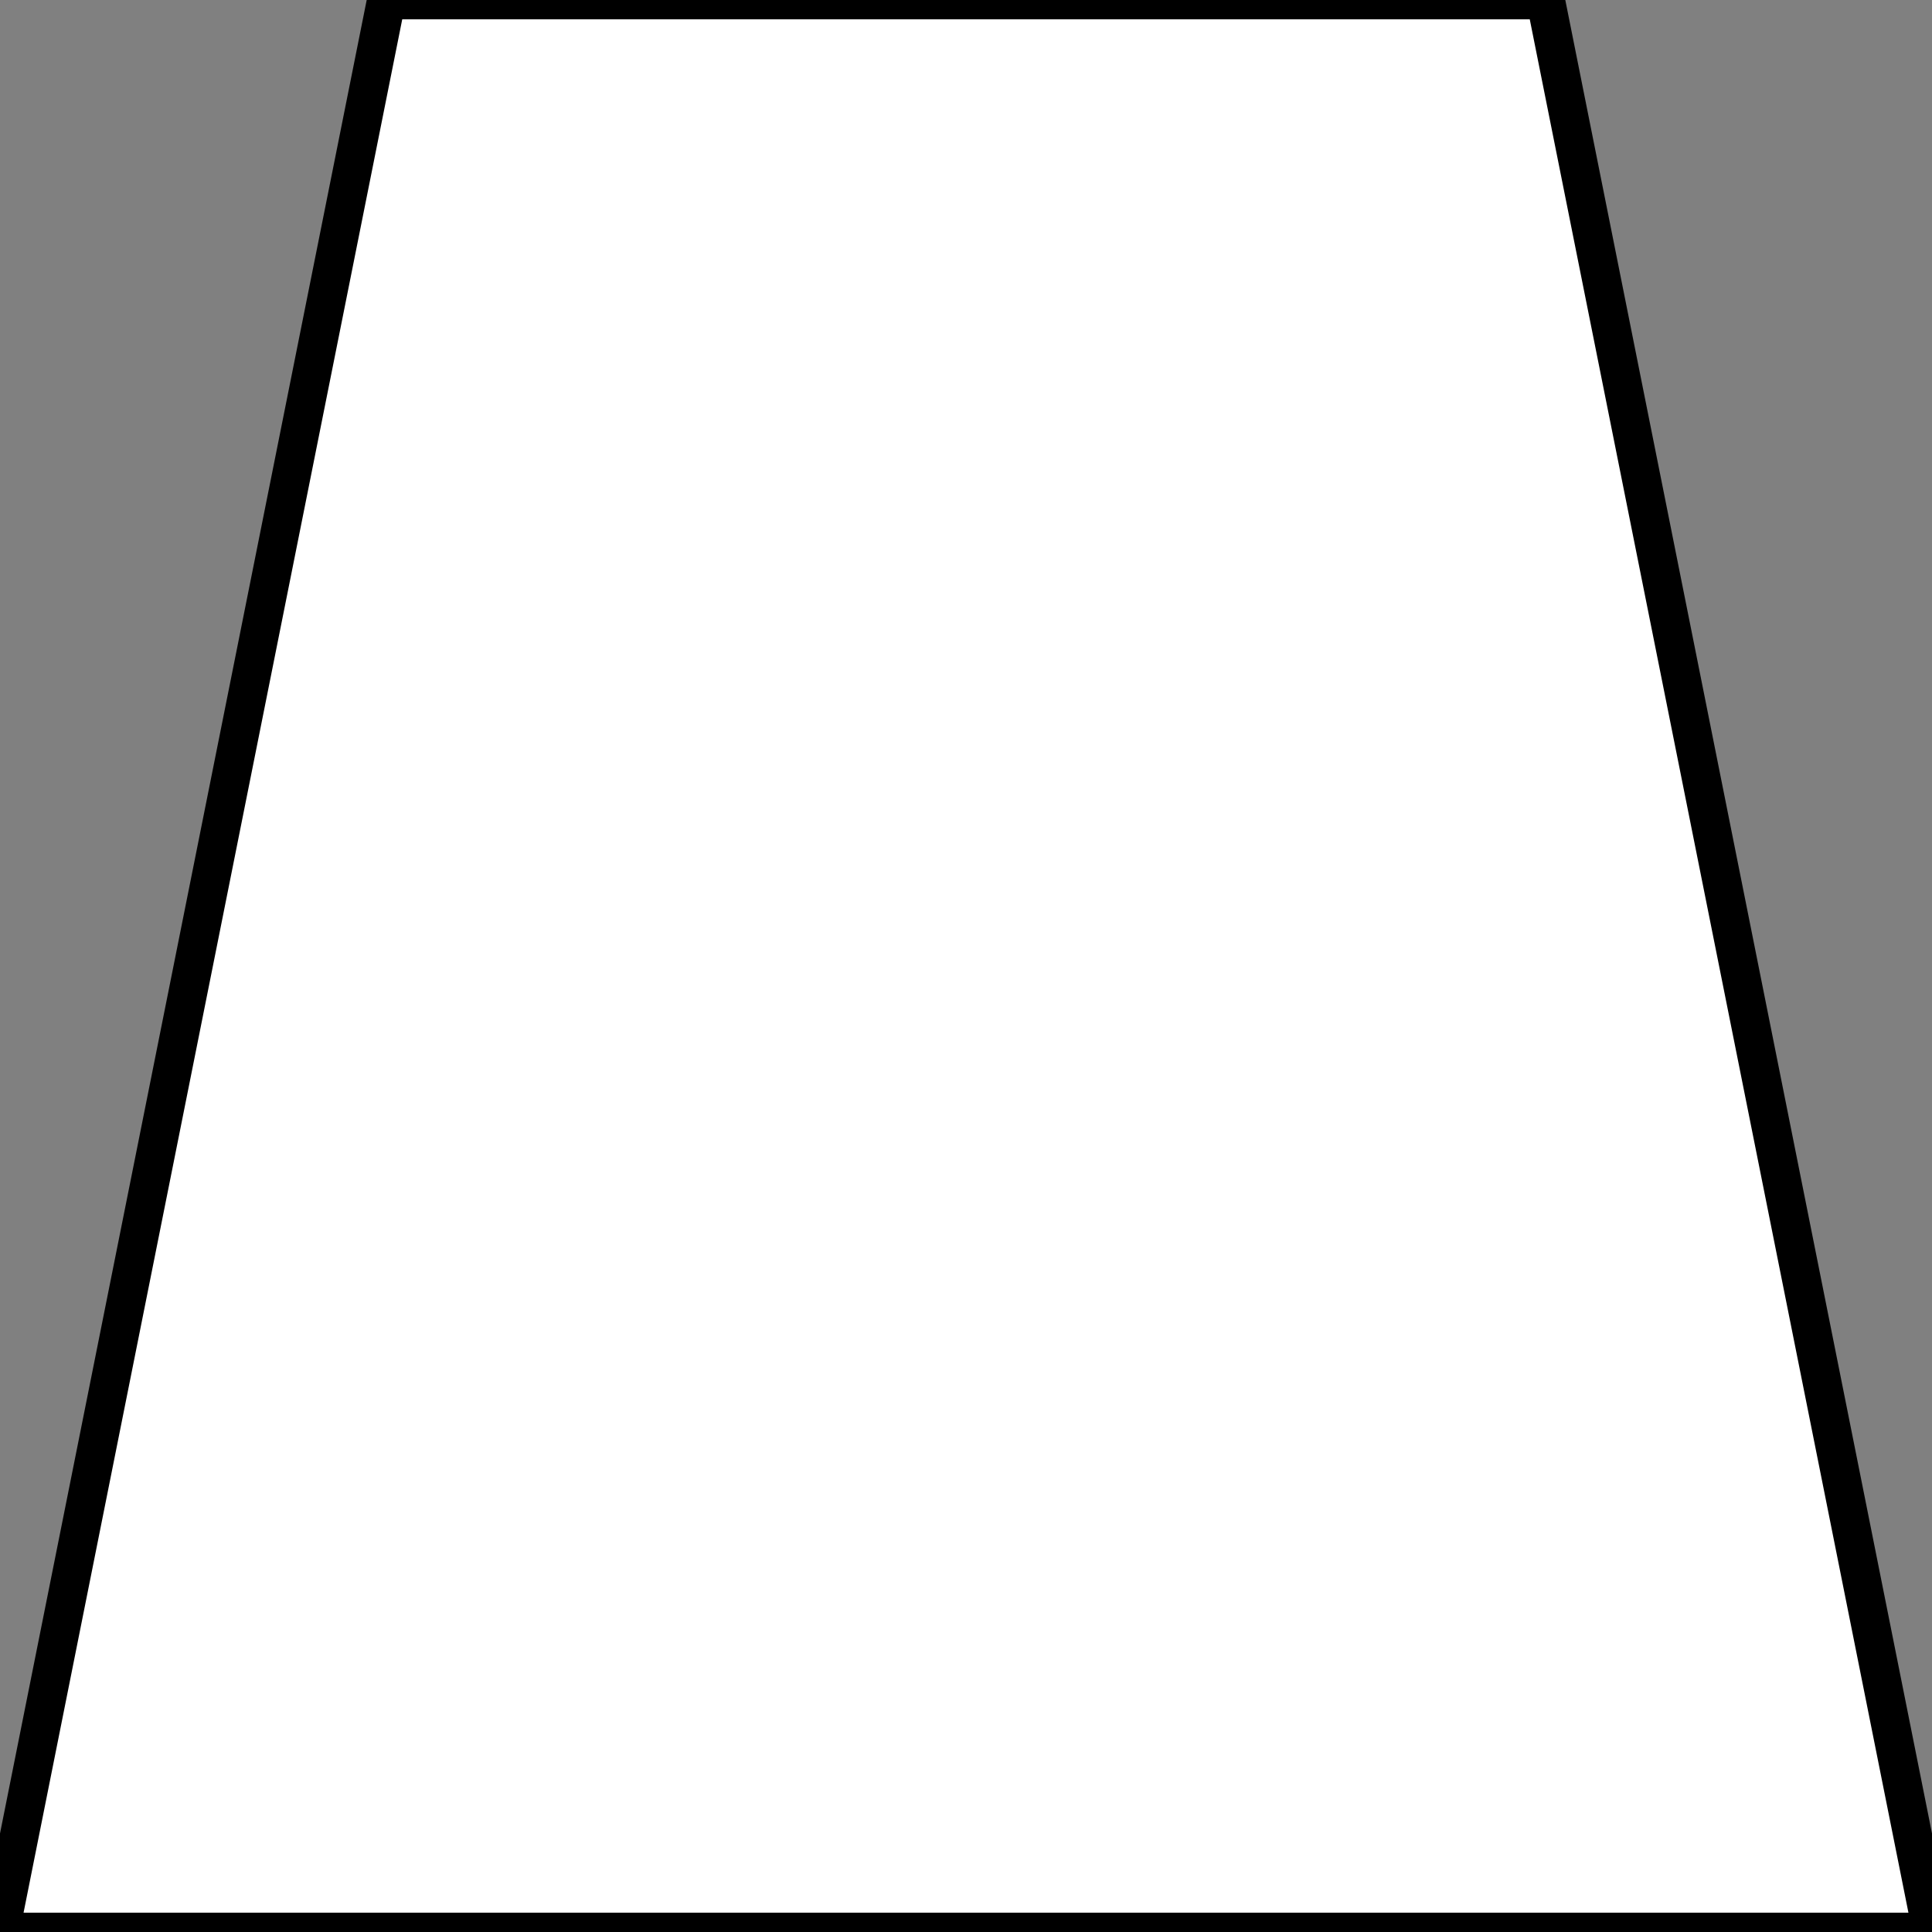 <!--?xml version="1.0" encoding="UTF-8"?-->
<svg xmlns="http://www.w3.org/2000/svg" viewBox="0 0 100 100" width="100" height="100">
  <rect x="0" y="0" width="100" height="100" fill="#808080" stroke="none"/>
  <polygon points="20,0 80,0 100,100 0,100" fill="white" stroke="black" stroke-width="2"></polygon>
</svg>
